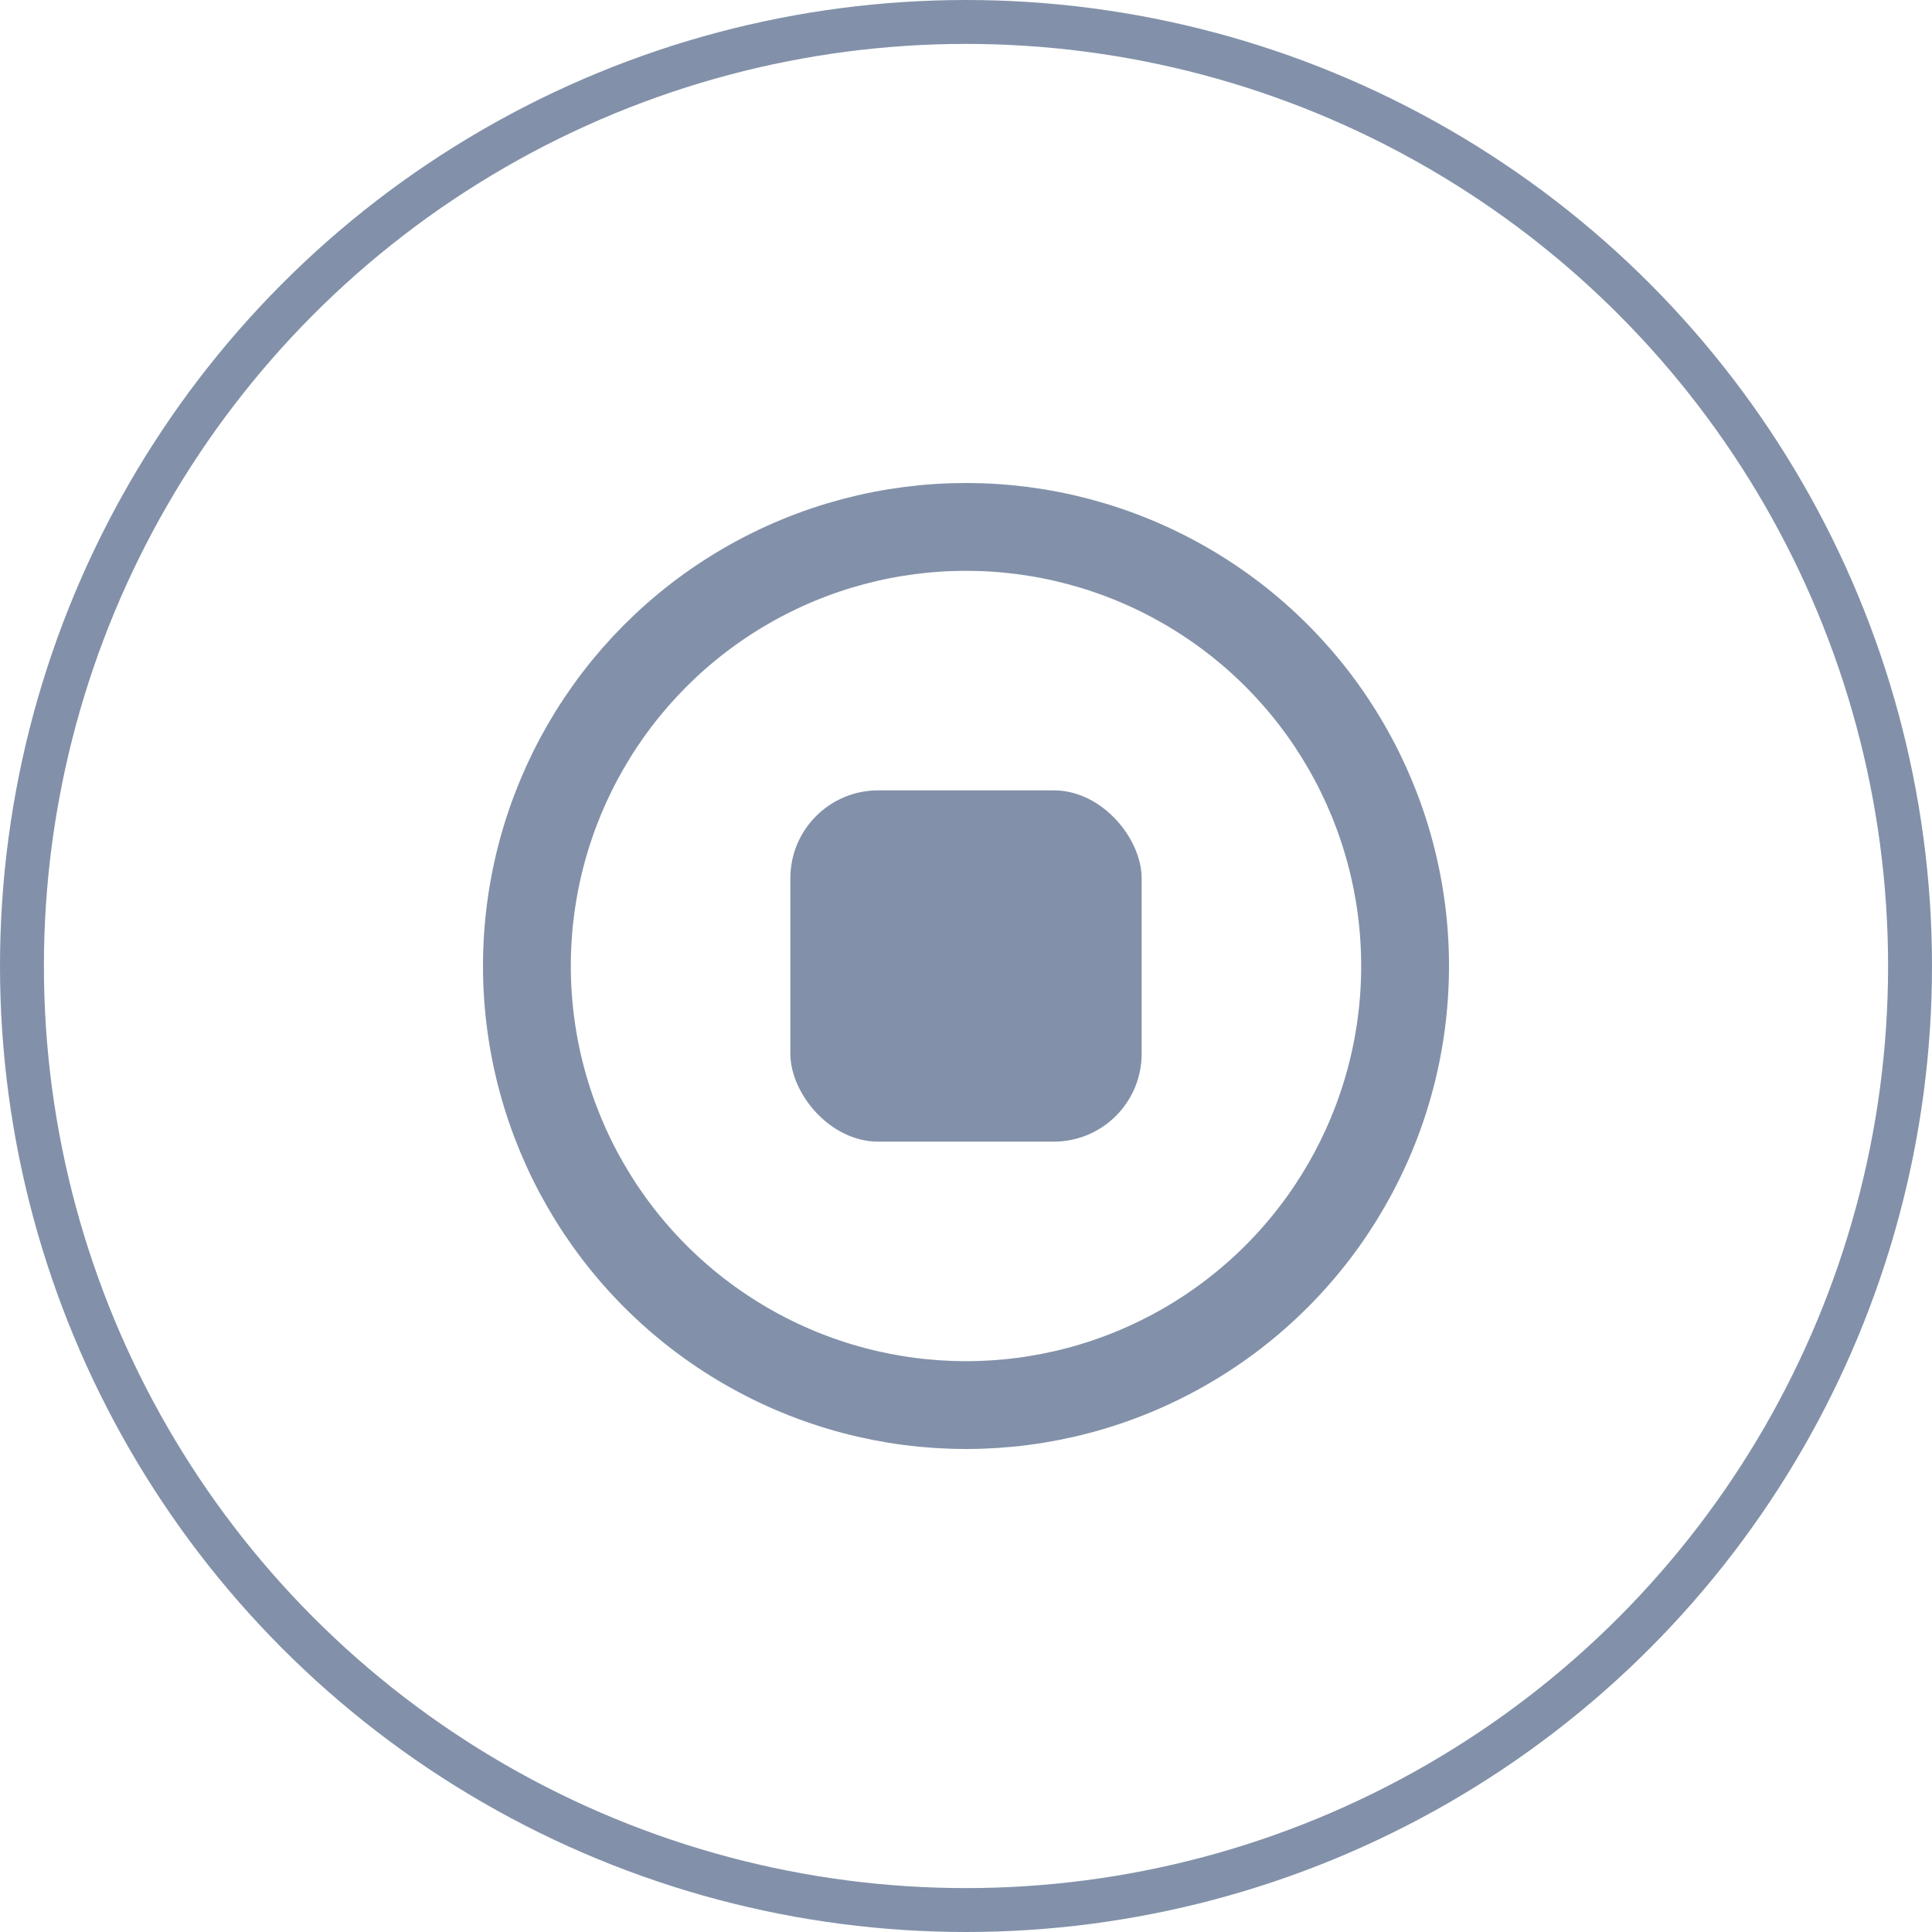 <svg width="44" height="44" viewBox="0 0 44 44" fill="none" xmlns="http://www.w3.org/2000/svg">
<circle cx="22" cy="22" r="21.5" stroke="#8291A9"/>
<circle cx="22" cy="22" r="10" stroke="#8291A9" stroke-width="2"/>
<rect x="18" y="18" width="8" height="8" rx="2" fill="#8291A9"/>
</svg>
